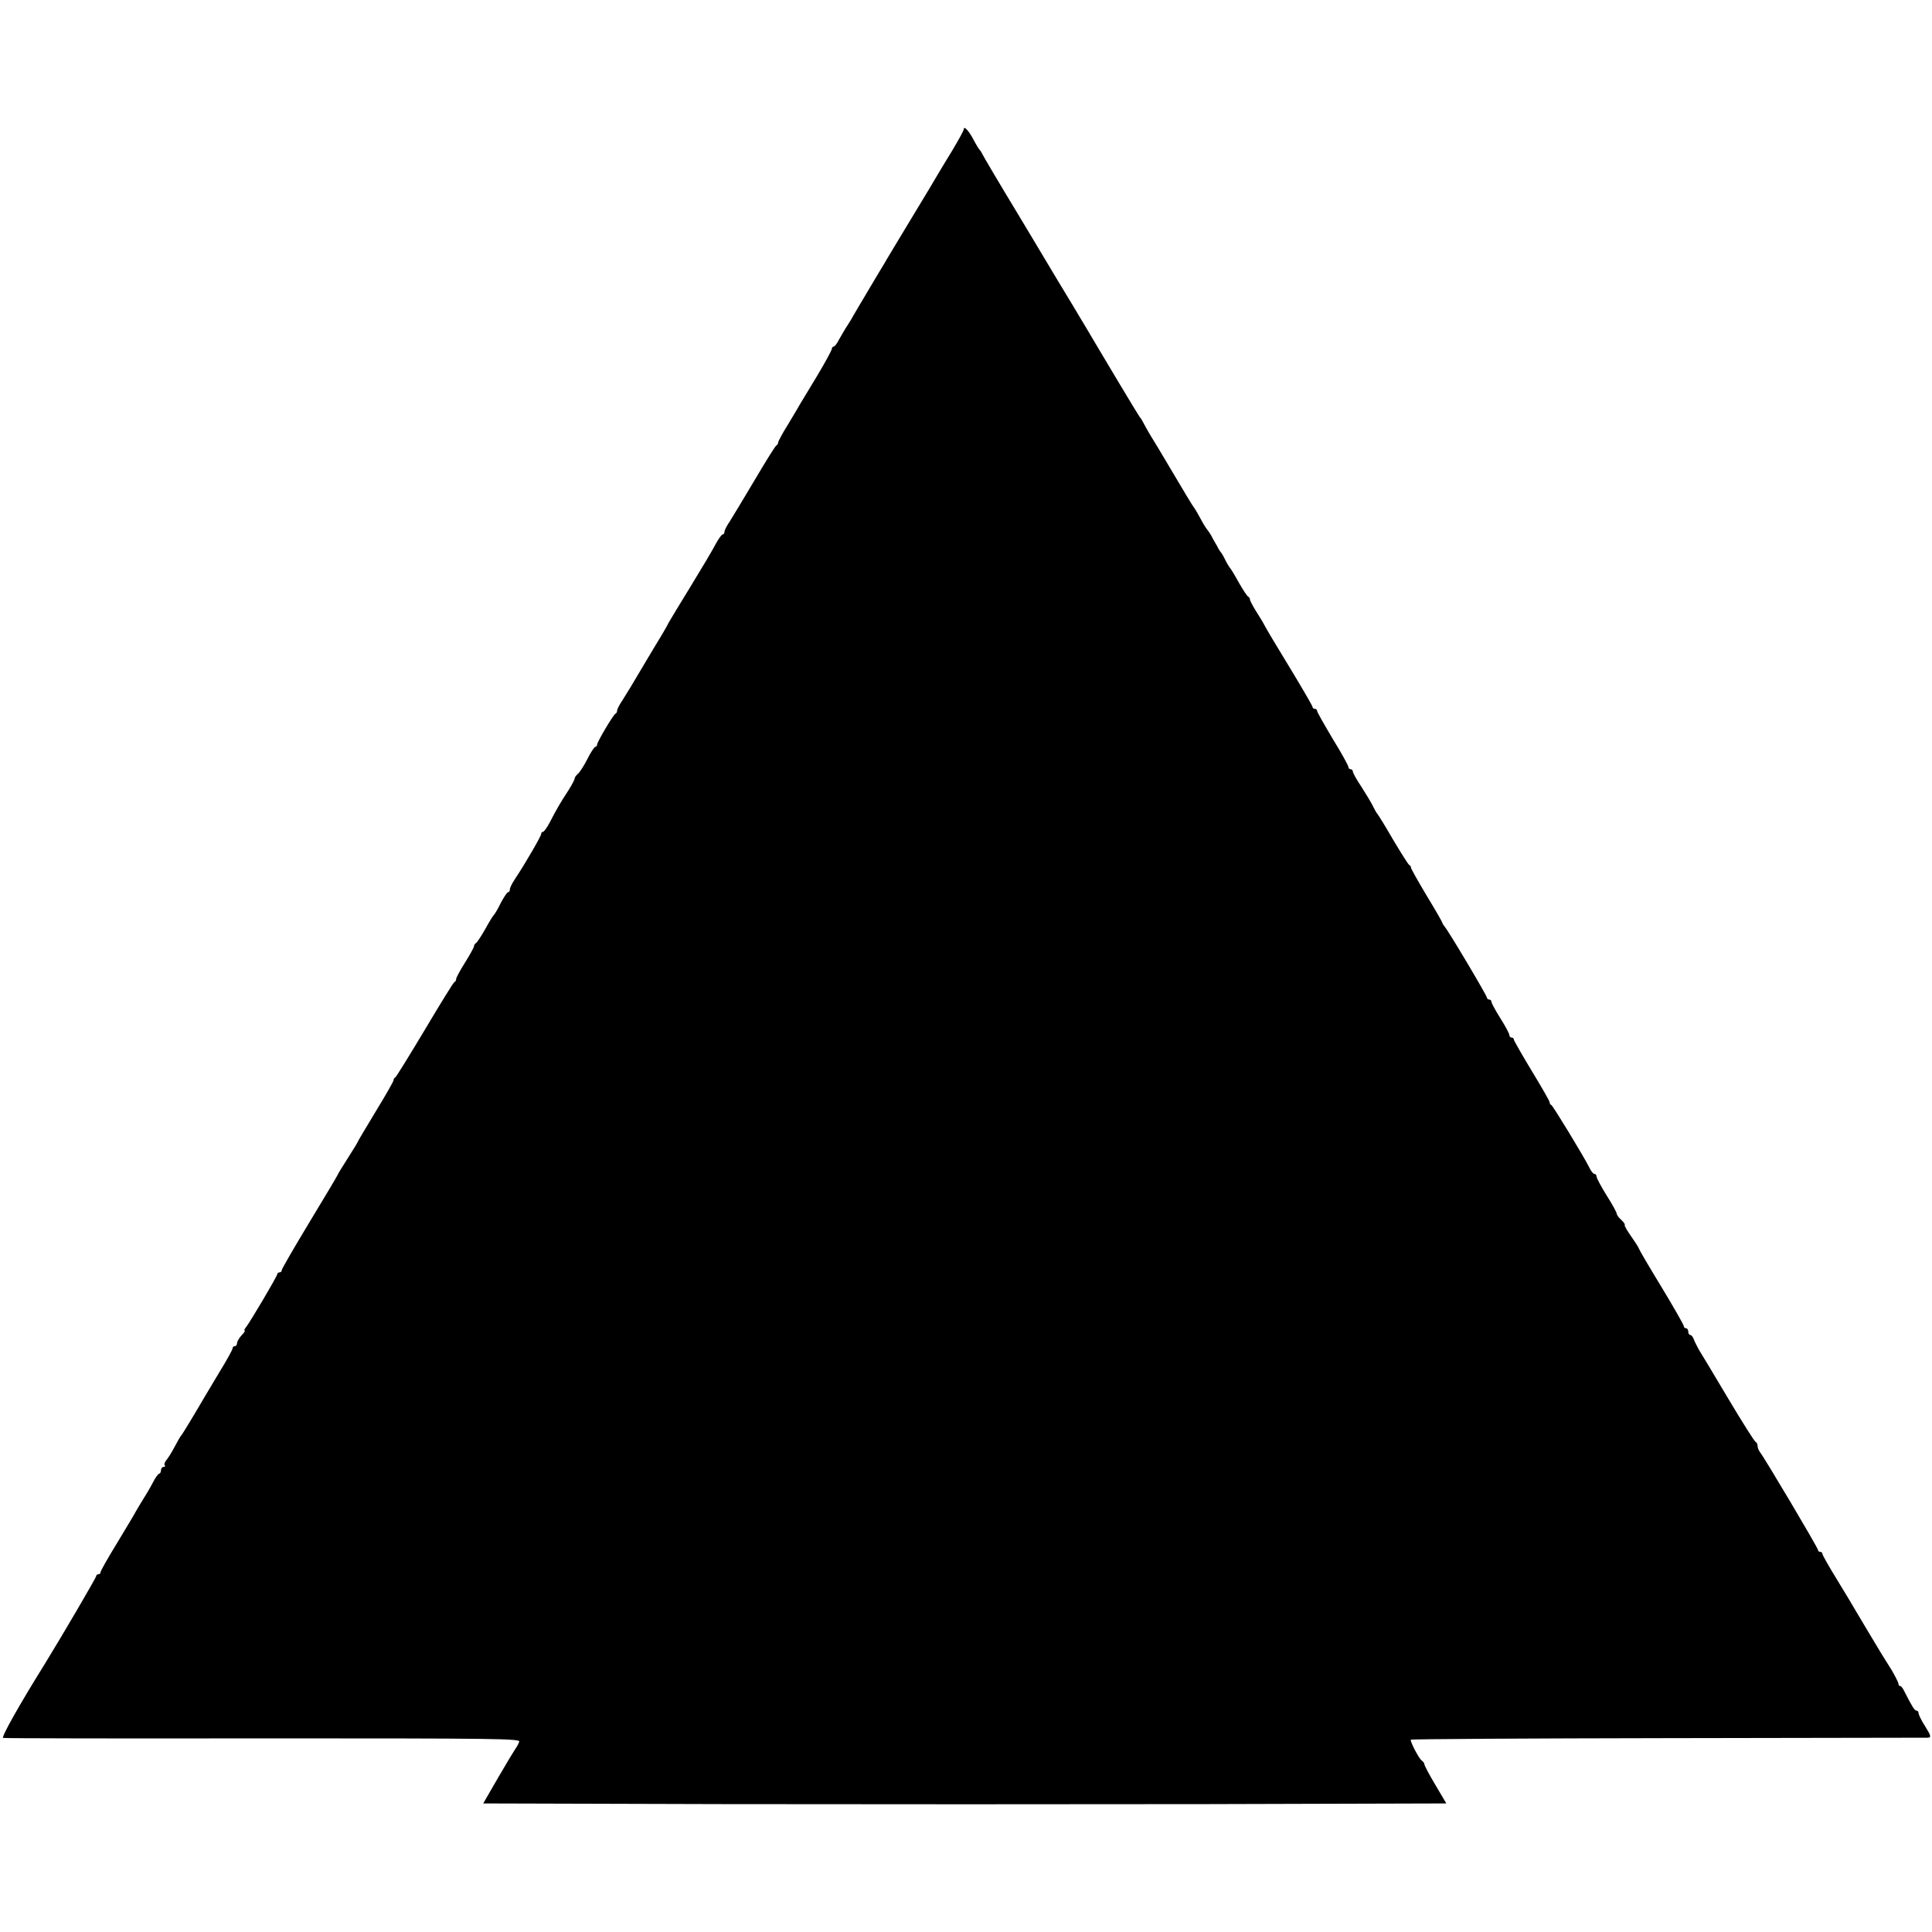 <?xml version="1.0" standalone="no"?>
<!DOCTYPE svg PUBLIC "-//W3C//DTD SVG 20010904//EN"
 "http://www.w3.org/TR/2001/REC-SVG-20010904/DTD/svg10.dtd">
<svg version="1.0" xmlns="http://www.w3.org/2000/svg"
 width="864pt" height="864pt" viewBox="0 0 864 864"
 preserveAspectRatio="xMidYMid meet">
<g transform="translate(0,864) scale(0.1,-0.1)"
fill="#000000" stroke="none">
<path d="M4310 8062 c0 -6 -24 -49 -52 -96 -29 -47 -57 -94 -63 -104 -5 -9
-59 -100 -120 -200 -60 -100 -115 -190 -120 -200 -6 -9 -37 -62 -70 -117 -33
-55 -63 -107 -68 -115 -4 -8 -16 -28 -27 -45 -11 -16 -27 -45 -37 -62 -9 -18
-20 -33 -25 -33 -4 0 -8 -5 -8 -10 0 -6 -30 -61 -67 -123 -38 -62 -72 -120
-78 -129 -5 -10 -29 -49 -52 -88 -24 -38 -43 -74 -43 -79 0 -5 -4 -11 -8 -13
-4 -1 -47 -70 -96 -153 -49 -82 -99 -166 -112 -186 -13 -19 -24 -40 -24 -47 0
-7 -4 -12 -8 -12 -5 0 -18 -19 -31 -42 -12 -24 -62 -108 -111 -188 -49 -80
-94 -154 -100 -165 -5 -11 -20 -37 -32 -57 -13 -21 -52 -86 -87 -145 -35 -60
-74 -124 -87 -144 -13 -19 -24 -40 -24 -46 0 -6 -3 -13 -8 -15 -9 -4 -82 -126
-82 -139 0 -5 -4 -9 -8 -9 -4 0 -20 -24 -35 -54 -15 -30 -34 -59 -42 -66 -8
-7 -15 -16 -15 -21 0 -5 -12 -28 -27 -52 -35 -53 -57 -91 -84 -144 -13 -24
-26 -43 -31 -43 -4 0 -8 -4 -8 -10 0 -9 -68 -127 -117 -201 -13 -19 -23 -40
-23 -47 0 -7 -3 -12 -8 -12 -4 0 -18 -21 -32 -47 -13 -27 -27 -50 -30 -53 -4
-3 -22 -32 -40 -65 -19 -33 -37 -61 -42 -63 -4 -2 -8 -8 -8 -13 0 -5 -18 -38
-40 -73 -22 -35 -40 -68 -40 -74 0 -6 -3 -12 -8 -14 -4 -1 -63 -97 -132 -213
-69 -115 -128 -211 -132 -213 -5 -2 -8 -8 -8 -13 0 -5 -36 -68 -80 -140 -44
-73 -80 -133 -80 -135 0 -2 -20 -35 -45 -74 -25 -39 -45 -72 -45 -74 0 -2 -56
-96 -125 -210 -69 -114 -125 -211 -125 -216 0 -6 -4 -10 -10 -10 -5 0 -10 -4
-10 -8 0 -9 -123 -217 -141 -239 -6 -7 -8 -13 -5 -13 4 0 -2 -10 -14 -22 -11
-12 -20 -28 -20 -35 0 -7 -4 -13 -10 -13 -5 0 -10 -5 -10 -10 0 -6 -26 -53
-58 -105 -31 -52 -62 -103 -67 -112 -33 -57 -100 -169 -105 -173 -3 -3 -16
-25 -29 -50 -13 -25 -30 -52 -38 -61 -7 -9 -10 -19 -6 -22 3 -4 1 -7 -5 -7 -7
0 -12 -7 -12 -15 0 -8 -4 -15 -8 -15 -4 0 -18 -19 -30 -43 -12 -23 -31 -55
-42 -72 -10 -16 -25 -41 -33 -55 -7 -14 -46 -78 -85 -143 -40 -65 -72 -122
-72 -127 0 -6 -4 -10 -10 -10 -5 0 -10 -4 -10 -9 0 -6 -153 -268 -229 -391
-117 -188 -196 -329 -187 -332 6 -2 529 -3 1163 -2 1043 0 1151 -1 1145 -15
-3 -9 -10 -22 -16 -30 -5 -7 -41 -66 -78 -130 l-67 -116 1080 -3 c594 -1 1564
-1 2154 0 l1073 3 -49 83 c-27 45 -49 87 -49 92 0 5 -6 13 -12 17 -12 8 -51
82 -49 93 1 3 517 6 1148 7 632 1 1156 2 1165 2 15 1 14 8 -12 50 -17 26 -30
53 -30 60 0 6 -4 11 -9 11 -9 0 -21 20 -55 87 -6 13 -14 23 -18 23 -5 0 -8 5
-8 10 0 6 -15 35 -32 64 -18 28 -38 61 -45 72 -25 41 -108 180 -119 199 -6 11
-41 69 -77 128 -37 60 -67 113 -67 118 0 5 -4 9 -10 9 -5 0 -10 4 -10 9 0 9
-242 417 -260 438 -5 7 -10 19 -10 27 0 8 -4 16 -9 18 -5 2 -60 89 -122 193
-62 105 -122 204 -132 220 -9 17 -20 38 -23 48 -4 9 -10 17 -15 17 -5 0 -9 7
-9 15 0 8 -4 15 -10 15 -5 0 -10 4 -10 10 0 5 -45 84 -100 175 -55 90 -100
167 -100 170 0 3 -15 27 -34 54 -19 27 -33 51 -30 53 2 3 -5 13 -16 23 -11 10
-20 22 -20 28 0 5 -20 42 -45 81 -25 40 -45 78 -45 84 0 7 -4 12 -9 12 -5 0
-16 12 -23 28 -26 52 -163 277 -170 280 -5 2 -8 8 -8 13 0 5 -36 68 -80 140
-44 73 -80 136 -80 140 0 5 -4 9 -10 9 -5 0 -10 5 -10 11 0 7 -18 40 -40 75
-22 35 -40 68 -40 74 0 5 -4 10 -10 10 -5 0 -10 4 -10 8 0 9 -172 299 -190
319 -5 7 -10 14 -10 17 0 3 -31 57 -70 121 -38 64 -70 120 -70 125 0 4 -3 10
-8 12 -4 2 -36 53 -72 113 -35 61 -67 112 -70 115 -3 3 -12 18 -20 35 -8 16
-32 56 -52 87 -21 31 -38 62 -38 68 0 5 -4 10 -10 10 -5 0 -10 5 -10 11 0 5
-31 62 -70 125 -38 64 -70 120 -70 125 0 5 -4 9 -10 9 -5 0 -10 4 -10 8 0 5
-45 82 -100 173 -55 90 -106 175 -113 189 -7 14 -25 44 -40 67 -15 24 -27 47
-27 52 0 5 -4 11 -8 13 -5 2 -23 30 -42 63 -18 33 -36 62 -39 65 -3 3 -13 19
-21 35 -8 17 -17 32 -20 35 -3 3 -11 15 -17 28 -7 12 -19 32 -25 45 -7 12 -15
24 -18 27 -3 3 -11 15 -18 27 -27 49 -37 67 -45 77 -5 6 -45 73 -90 149 -45
76 -92 155 -105 175 -12 20 -25 44 -29 52 -4 8 -11 20 -16 25 -4 6 -45 72 -90
148 -107 179 -96 161 -147 247 -25 41 -49 82 -55 92 -21 34 -119 197 -188 313
-26 44 -52 87 -57 95 -89 147 -166 277 -169 285 -2 5 -7 12 -10 15 -3 3 -15
22 -26 43 -21 41 -45 67 -45 49z"/>
</g>
</svg>
